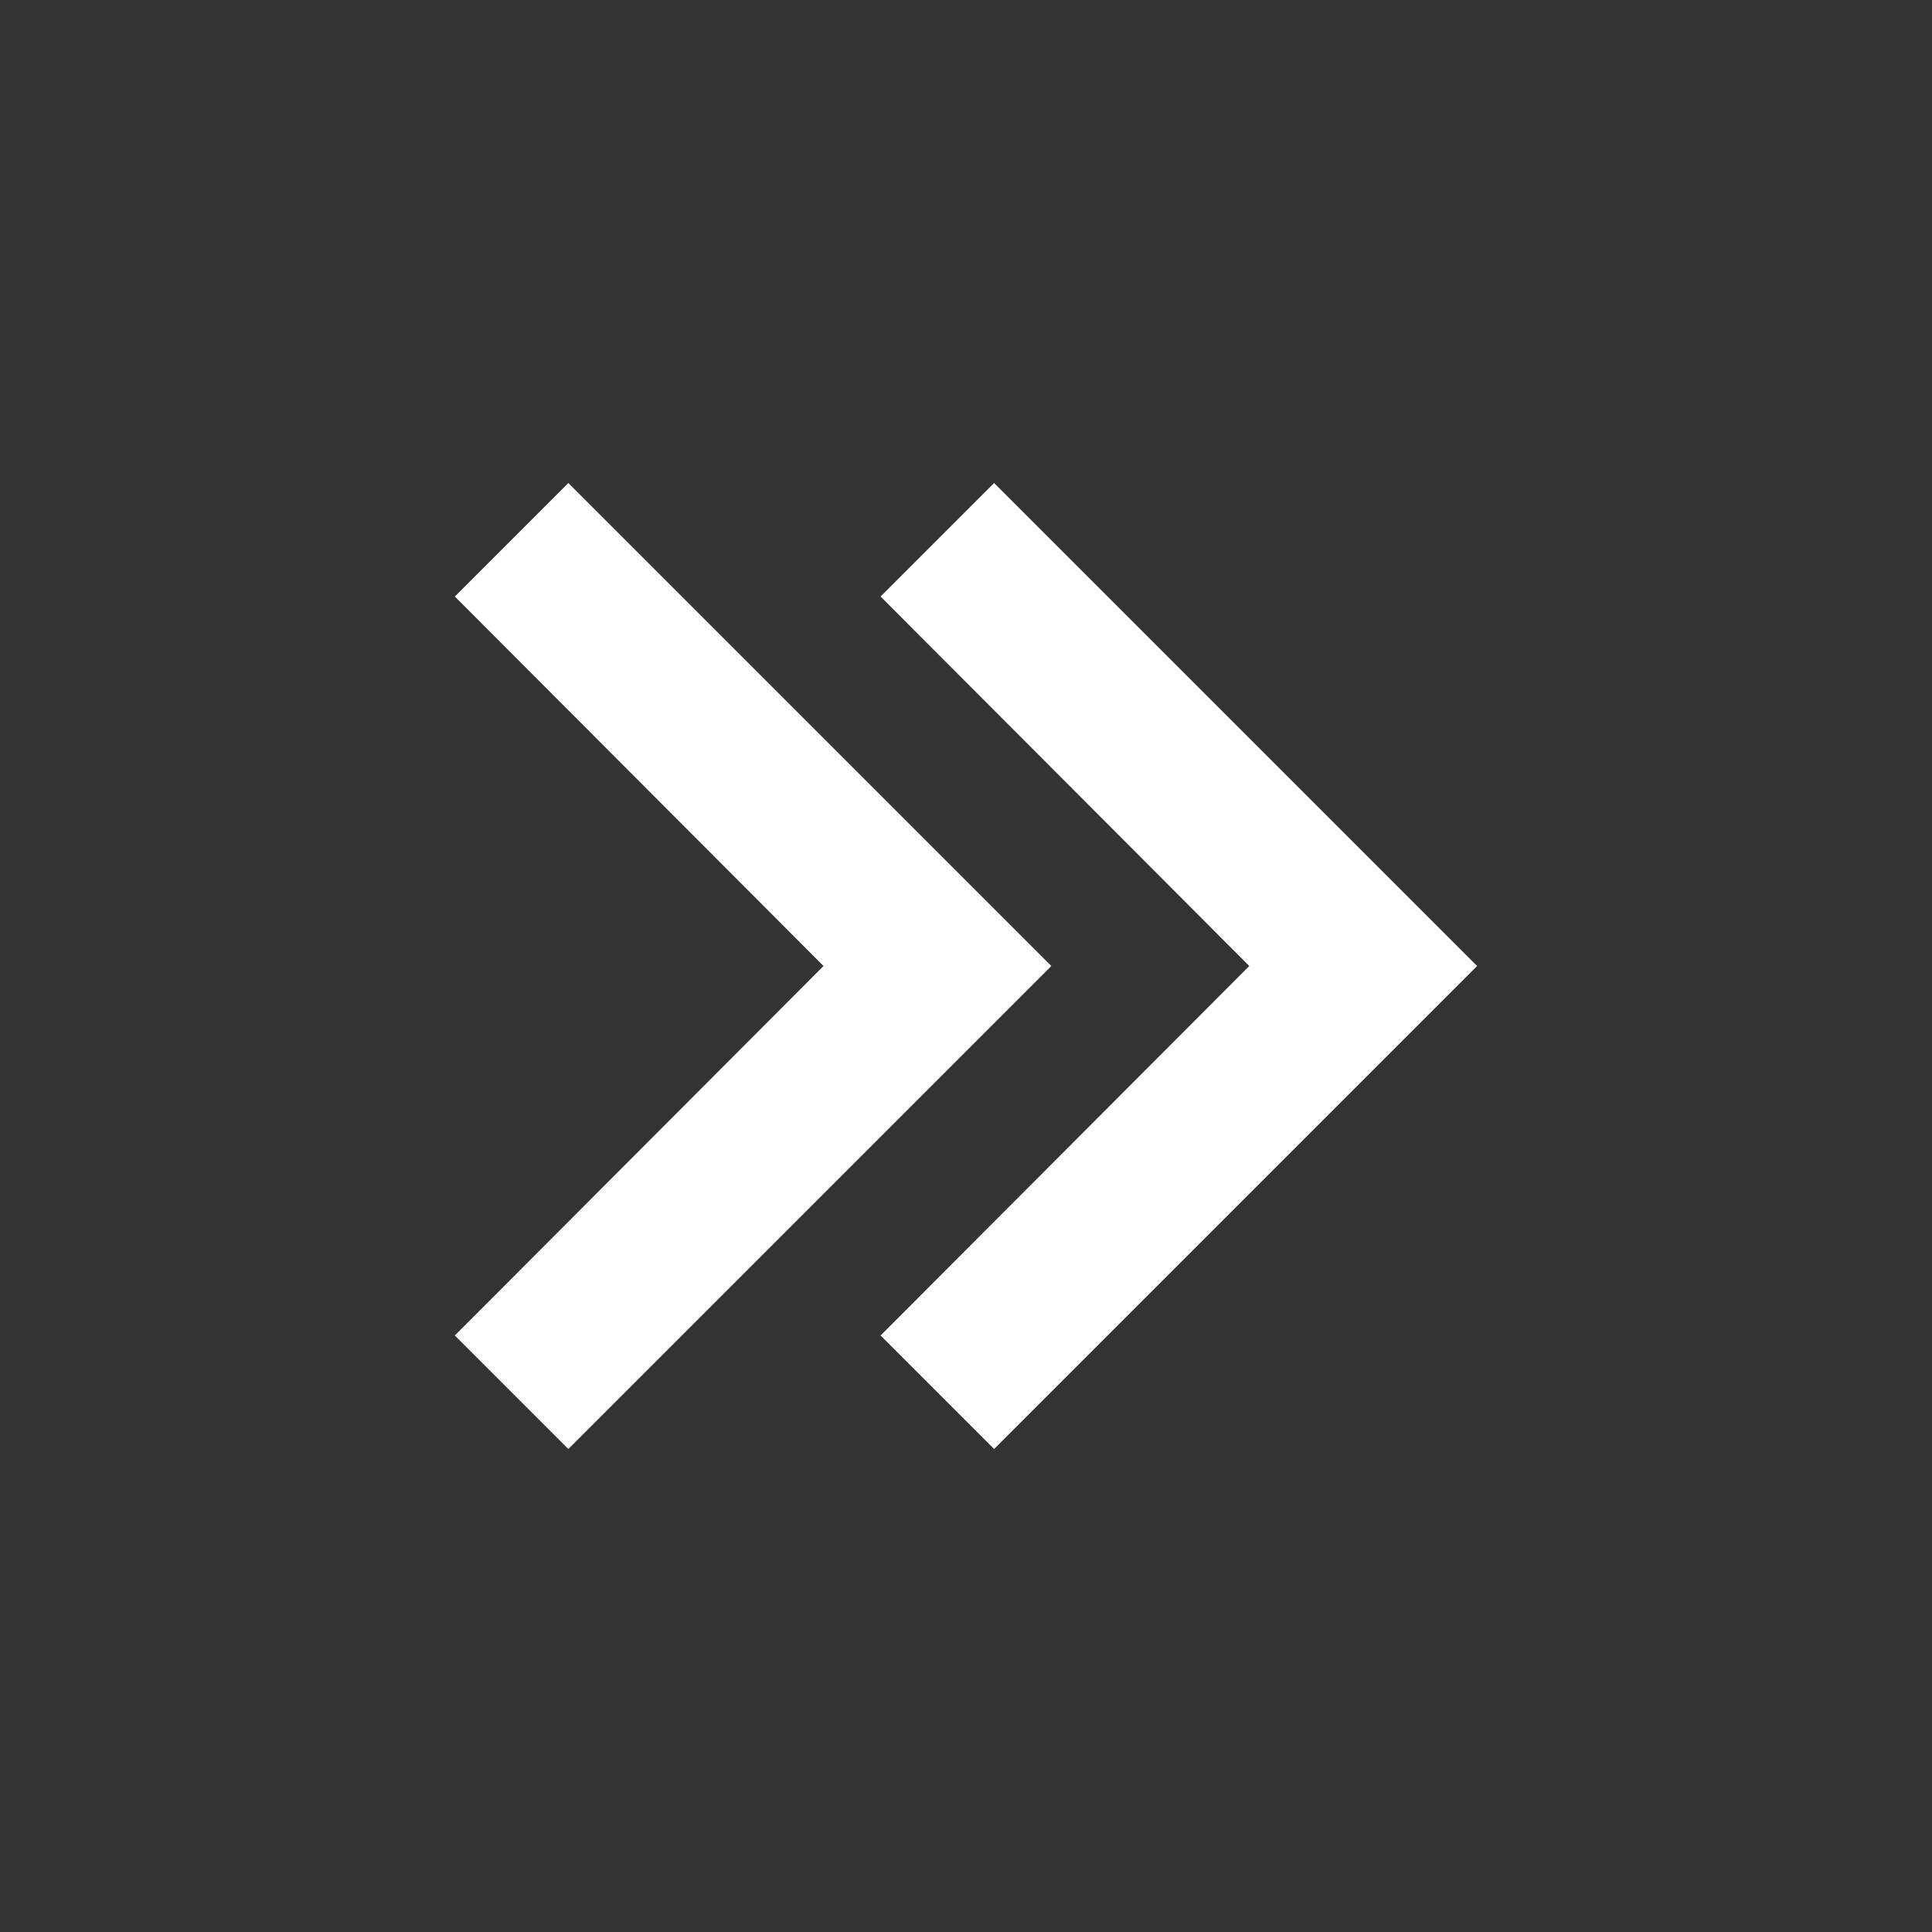 <svg version="1.1" viewBox="0 0 24 24" xmlns="http://www.w3.org/2000/svg">
 <rect x="0" y="0" width="24" height="24" fill="#333333" stroke="none"/>
 <path d="M0 0h24v24H0z" fill="none"/>
 <path d="m7.06 6-1.41 1.41 4.58 4.59-4.58 4.59 1.41 1.41 6-6zm5.289 0-1.41 1.41 4.58 4.59-4.58 4.59 1.41 1.41 6-6z" fill="#fff"/>
</svg>
